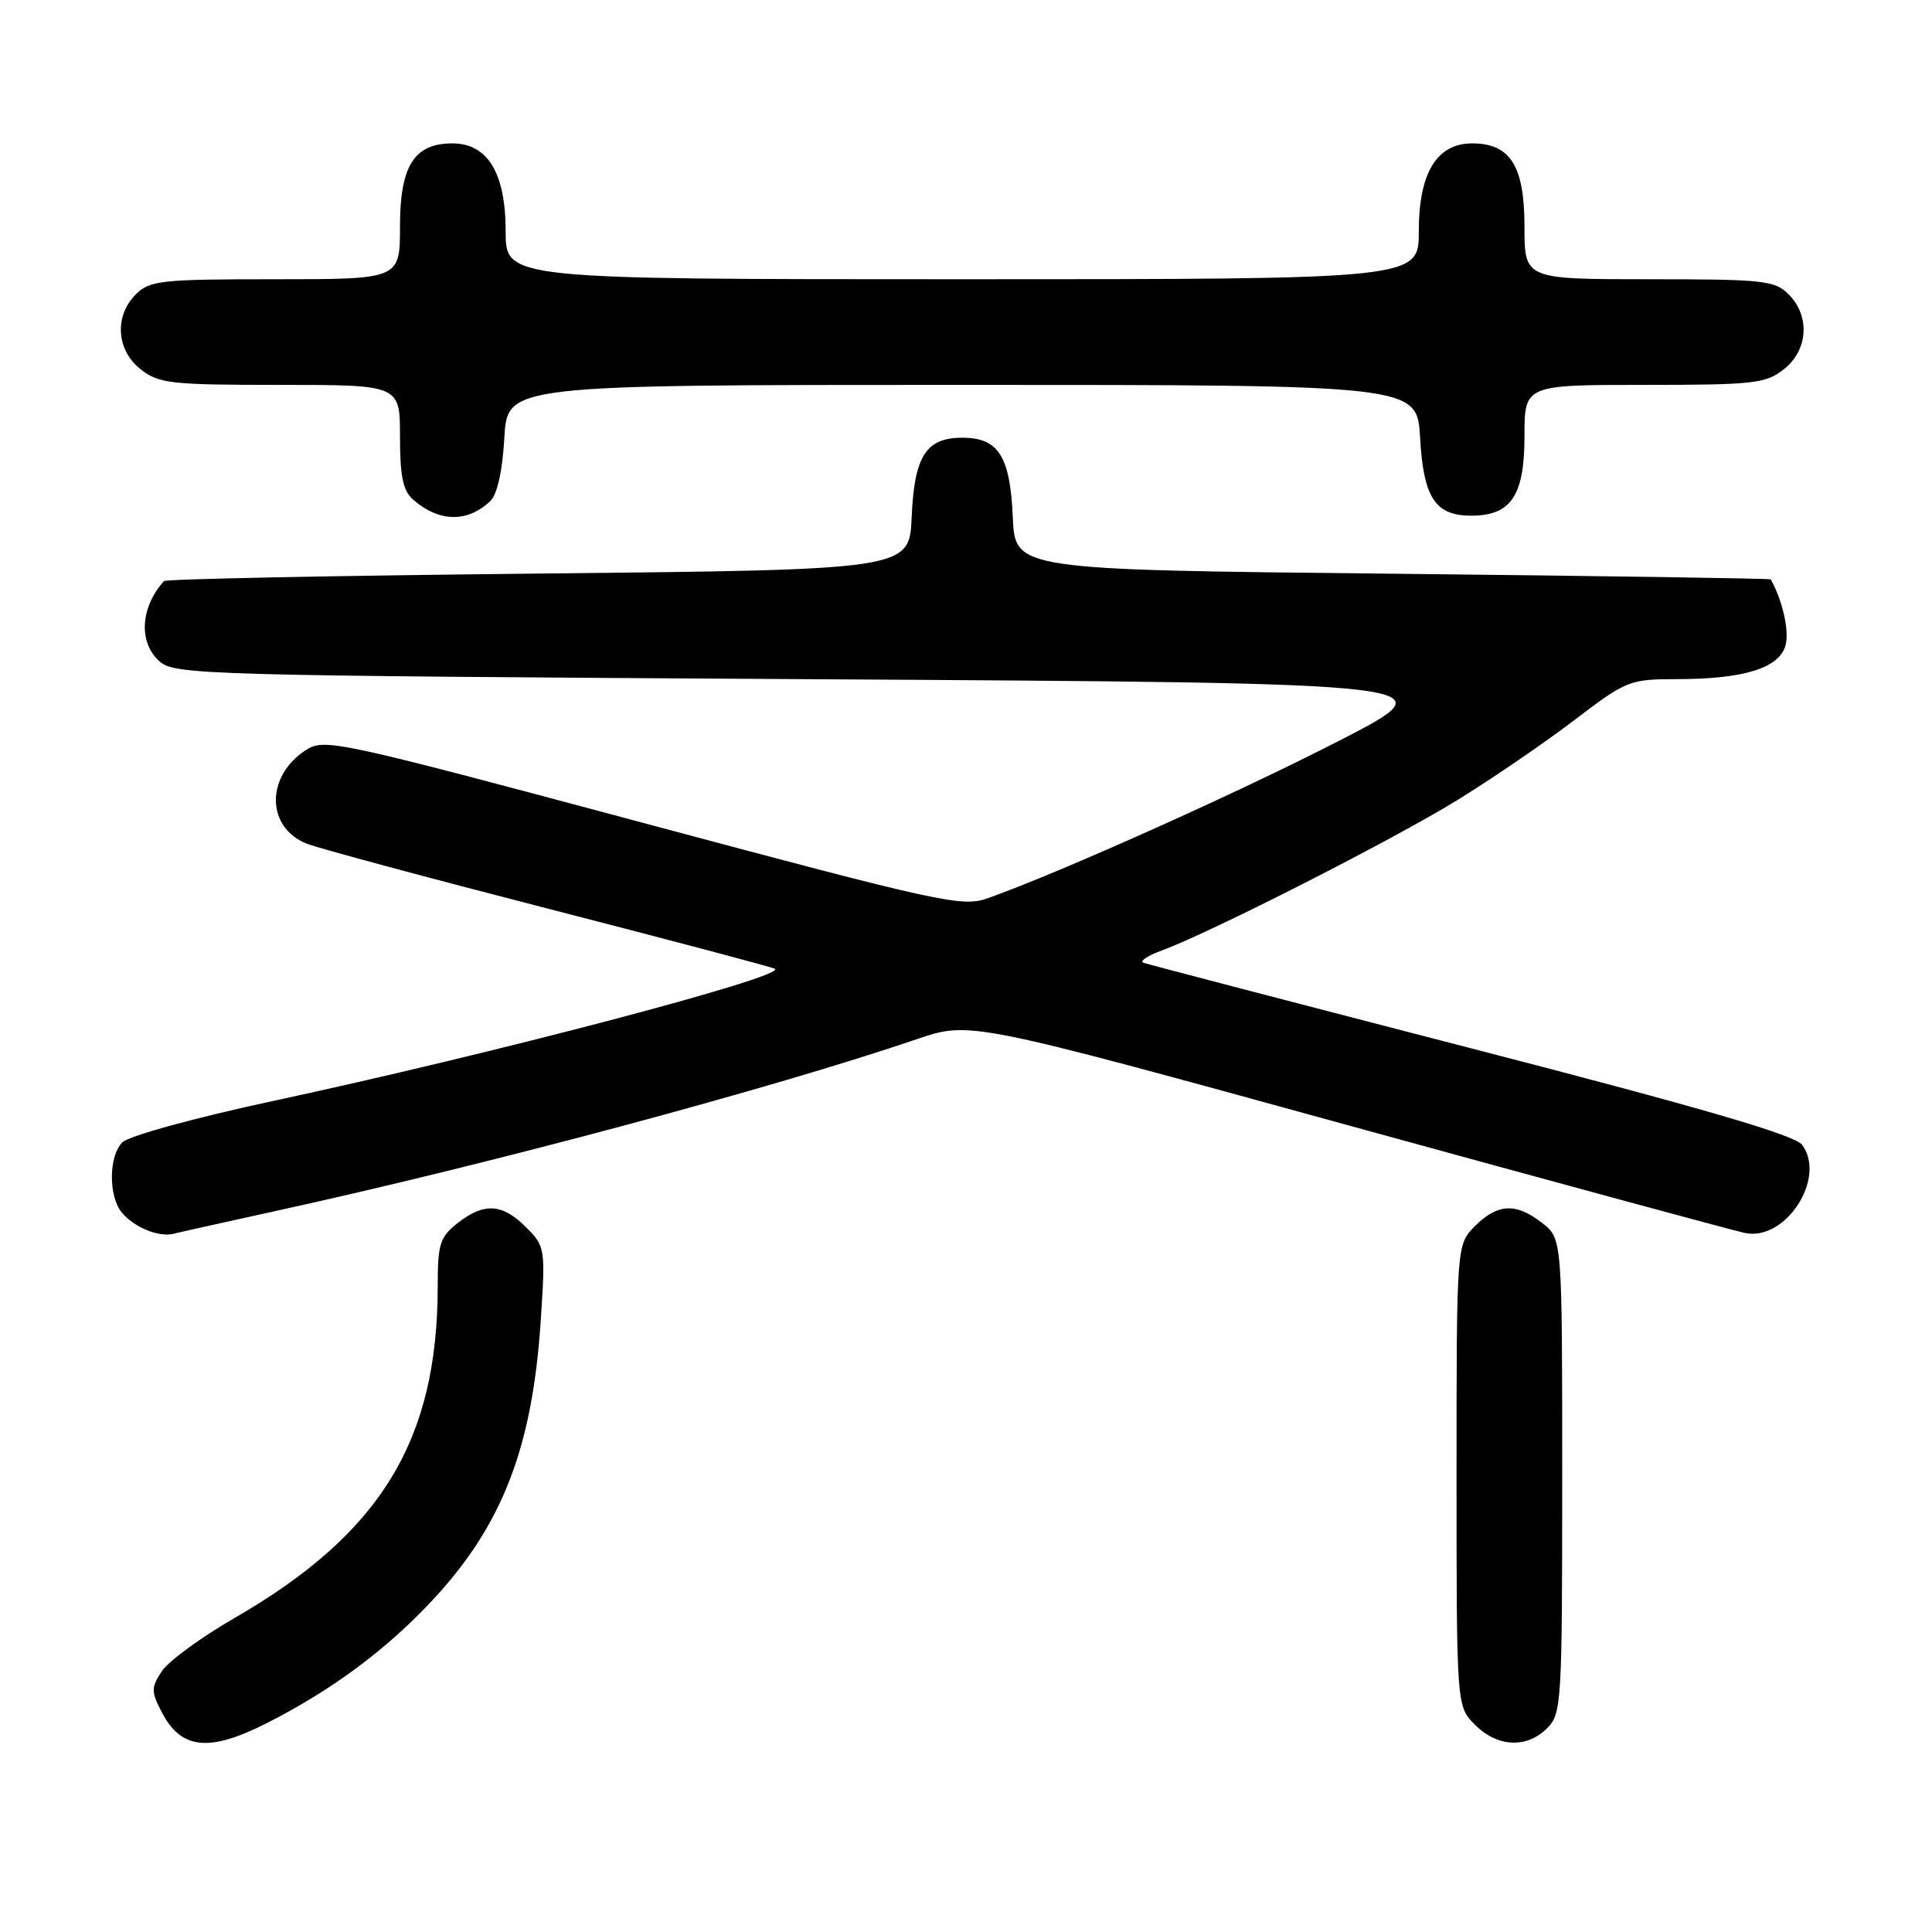 <?xml version="1.0" encoding="UTF-8" standalone="no"?>
<!DOCTYPE svg PUBLIC "-//W3C//DTD SVG 1.1//EN" "http://www.w3.org/Graphics/SVG/1.1/DTD/svg11.dtd" >
<svg xmlns="http://www.w3.org/2000/svg" xmlns:xlink="http://www.w3.org/1999/xlink" version="1.1" viewBox="0 0 256 256">
 <g >
 <path fill="currentColor"
d=" M 35.28 228.36 C 43.99 223.96 51.30 218.52 57.46 211.87 C 66.63 201.97 70.57 191.69 71.66 174.85 C 72.28 165.41 72.23 165.14 69.69 162.60 C 66.55 159.46 64.14 159.32 60.63 162.07 C 58.29 163.92 58.00 164.83 58.00 170.39 C 58.00 190.89 50.45 203.22 31.05 214.41 C 26.63 216.96 22.31 220.12 21.44 221.45 C 20.02 223.62 20.02 224.13 21.41 226.83 C 23.98 231.81 27.67 232.21 35.28 228.36 Z  M 205.00 229.00 C 206.92 227.08 207.00 225.67 207.00 195.57 C 207.00 164.15 207.00 164.15 204.37 162.07 C 200.90 159.35 198.45 159.46 195.45 162.45 C 193.00 164.91 193.00 164.91 193.00 195.50 C 193.00 226.09 193.00 226.09 195.45 228.55 C 198.43 231.52 202.30 231.70 205.00 229.00 Z  M 36.50 160.47 C 64.91 154.25 102.23 144.25 121.50 137.69 C 128.50 135.31 128.50 135.31 178.50 149.07 C 206.00 156.63 229.73 163.07 231.23 163.38 C 236.61 164.49 242.05 156.09 238.79 151.70 C 237.83 150.40 225.66 146.85 194.98 138.92 C 171.62 132.88 152.05 127.77 151.50 127.57 C 150.95 127.37 152.07 126.62 154.00 125.92 C 160.45 123.55 184.70 111.21 193.15 105.99 C 197.74 103.16 204.70 98.40 208.61 95.42 C 215.50 90.17 215.92 90.00 222.11 89.99 C 231.14 89.99 235.83 88.51 236.61 85.44 C 237.09 83.51 236.17 79.50 234.63 76.77 C 234.56 76.65 212.00 76.31 184.50 76.02 C 134.50 75.50 134.50 75.50 134.20 68.52 C 133.85 60.44 132.30 58.00 127.50 58.00 C 122.70 58.00 121.15 60.44 120.80 68.52 C 120.50 75.50 120.50 75.50 71.33 76.00 C 44.29 76.28 21.96 76.72 21.72 77.00 C 18.60 80.49 18.33 85.09 21.10 87.60 C 23.13 89.43 26.40 89.52 107.77 90.00 C 192.33 90.50 192.33 90.50 177.41 98.17 C 164.03 105.05 140.47 115.61 130.89 119.02 C 127.49 120.23 124.82 119.64 85.16 109.02 C 44.27 98.07 42.97 97.79 40.48 99.42 C 35.17 102.90 35.27 109.68 40.67 111.80 C 42.22 112.41 56.75 116.32 72.95 120.49 C 89.15 124.66 102.54 128.21 102.71 128.38 C 103.83 129.50 65.44 139.60 36.11 145.90 C 25.82 148.11 17.05 150.52 16.21 151.37 C 14.39 153.18 14.36 158.53 16.15 160.68 C 17.77 162.63 21.05 163.97 23.00 163.48 C 23.82 163.27 29.90 161.92 36.50 160.47 Z  M 64.97 66.39 C 65.89 65.51 66.58 62.40 66.83 58.00 C 67.23 51.00 67.23 51.00 127.50 51.00 C 187.77 51.00 187.77 51.00 188.17 58.00 C 188.62 65.96 190.18 68.33 194.94 68.33 C 200.21 68.33 202.00 65.68 202.00 57.85 C 202.00 51.00 202.00 51.00 217.87 51.00 C 232.40 51.00 233.95 50.83 236.37 48.93 C 239.59 46.39 239.88 41.88 237.00 39.00 C 235.16 37.16 233.67 37.00 218.50 37.00 C 202.00 37.00 202.00 37.00 202.00 30.00 C 202.00 21.98 200.12 19.00 195.07 19.00 C 190.38 19.00 188.00 22.92 188.00 30.63 C 188.00 37.00 188.00 37.00 127.50 37.00 C 67.00 37.00 67.00 37.00 67.00 30.63 C 67.00 22.92 64.62 19.00 59.93 19.00 C 54.88 19.00 53.00 21.98 53.00 30.00 C 53.00 37.00 53.00 37.00 36.50 37.00 C 21.33 37.00 19.84 37.16 18.00 39.00 C 15.12 41.88 15.41 46.39 18.63 48.93 C 21.05 50.83 22.60 51.00 37.13 51.00 C 53.00 51.00 53.00 51.00 53.00 57.85 C 53.00 63.12 53.40 65.04 54.75 66.21 C 58.19 69.21 61.94 69.27 64.97 66.39 Z "/>
</g>
</svg>